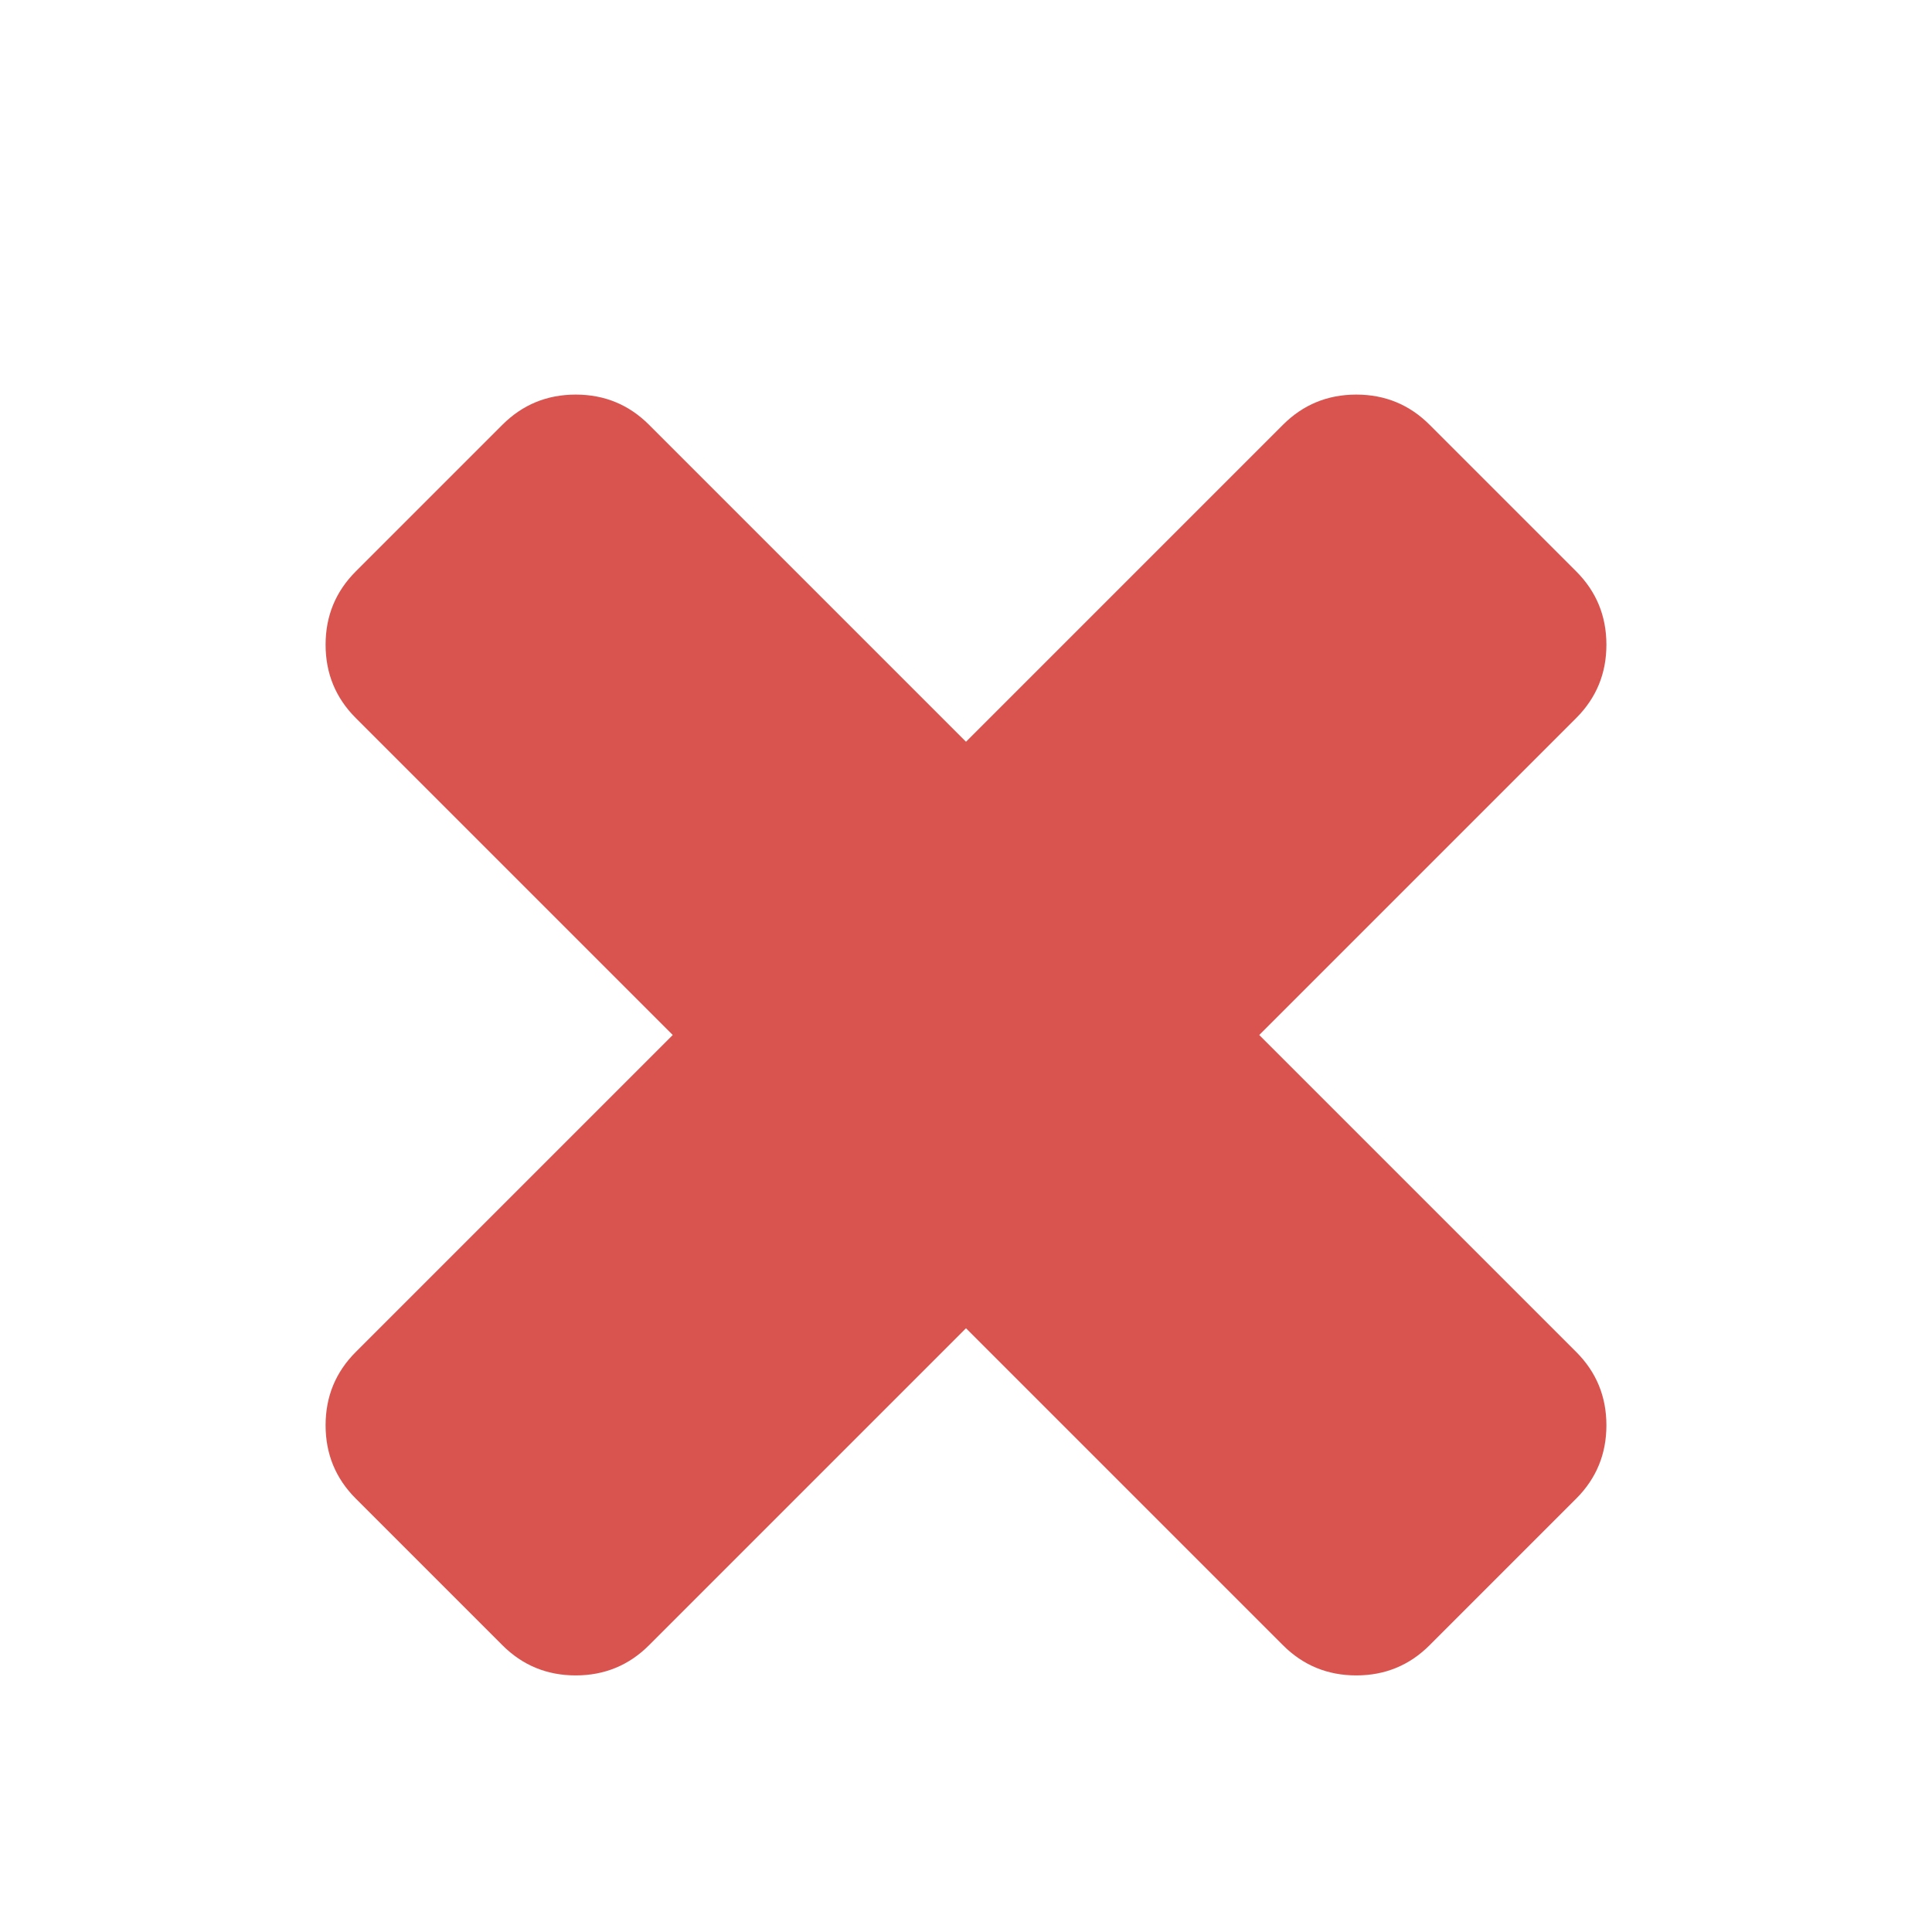 <?xml version="1.0" encoding="utf-8"?>
<svg viewBox="0 0 1792 1792" width="1792" height="1792" xmlns="http://www.w3.org/2000/svg">
  <path d="M1490 1322q0 40-28 68l-136 136q-28 28-68 28t-68-28l-294-294-294 294q-28 28-68 28t-68-28l-136-136q-28-28-28-68t28-68l294-294-294-294q-28-28-28-68t28-68l136-136q28-28 68-28t68 28l294 294 294-294q28-28 68-28t68 28l136 136q28 28 28 68t-28 68l-294 294 294 294q28 28 28 68z" style="fill: rgb(217, 83, 79);" transform="matrix(1, 0, 0, 1, 0, 2.842170943040401e-14)"/>
</svg>
